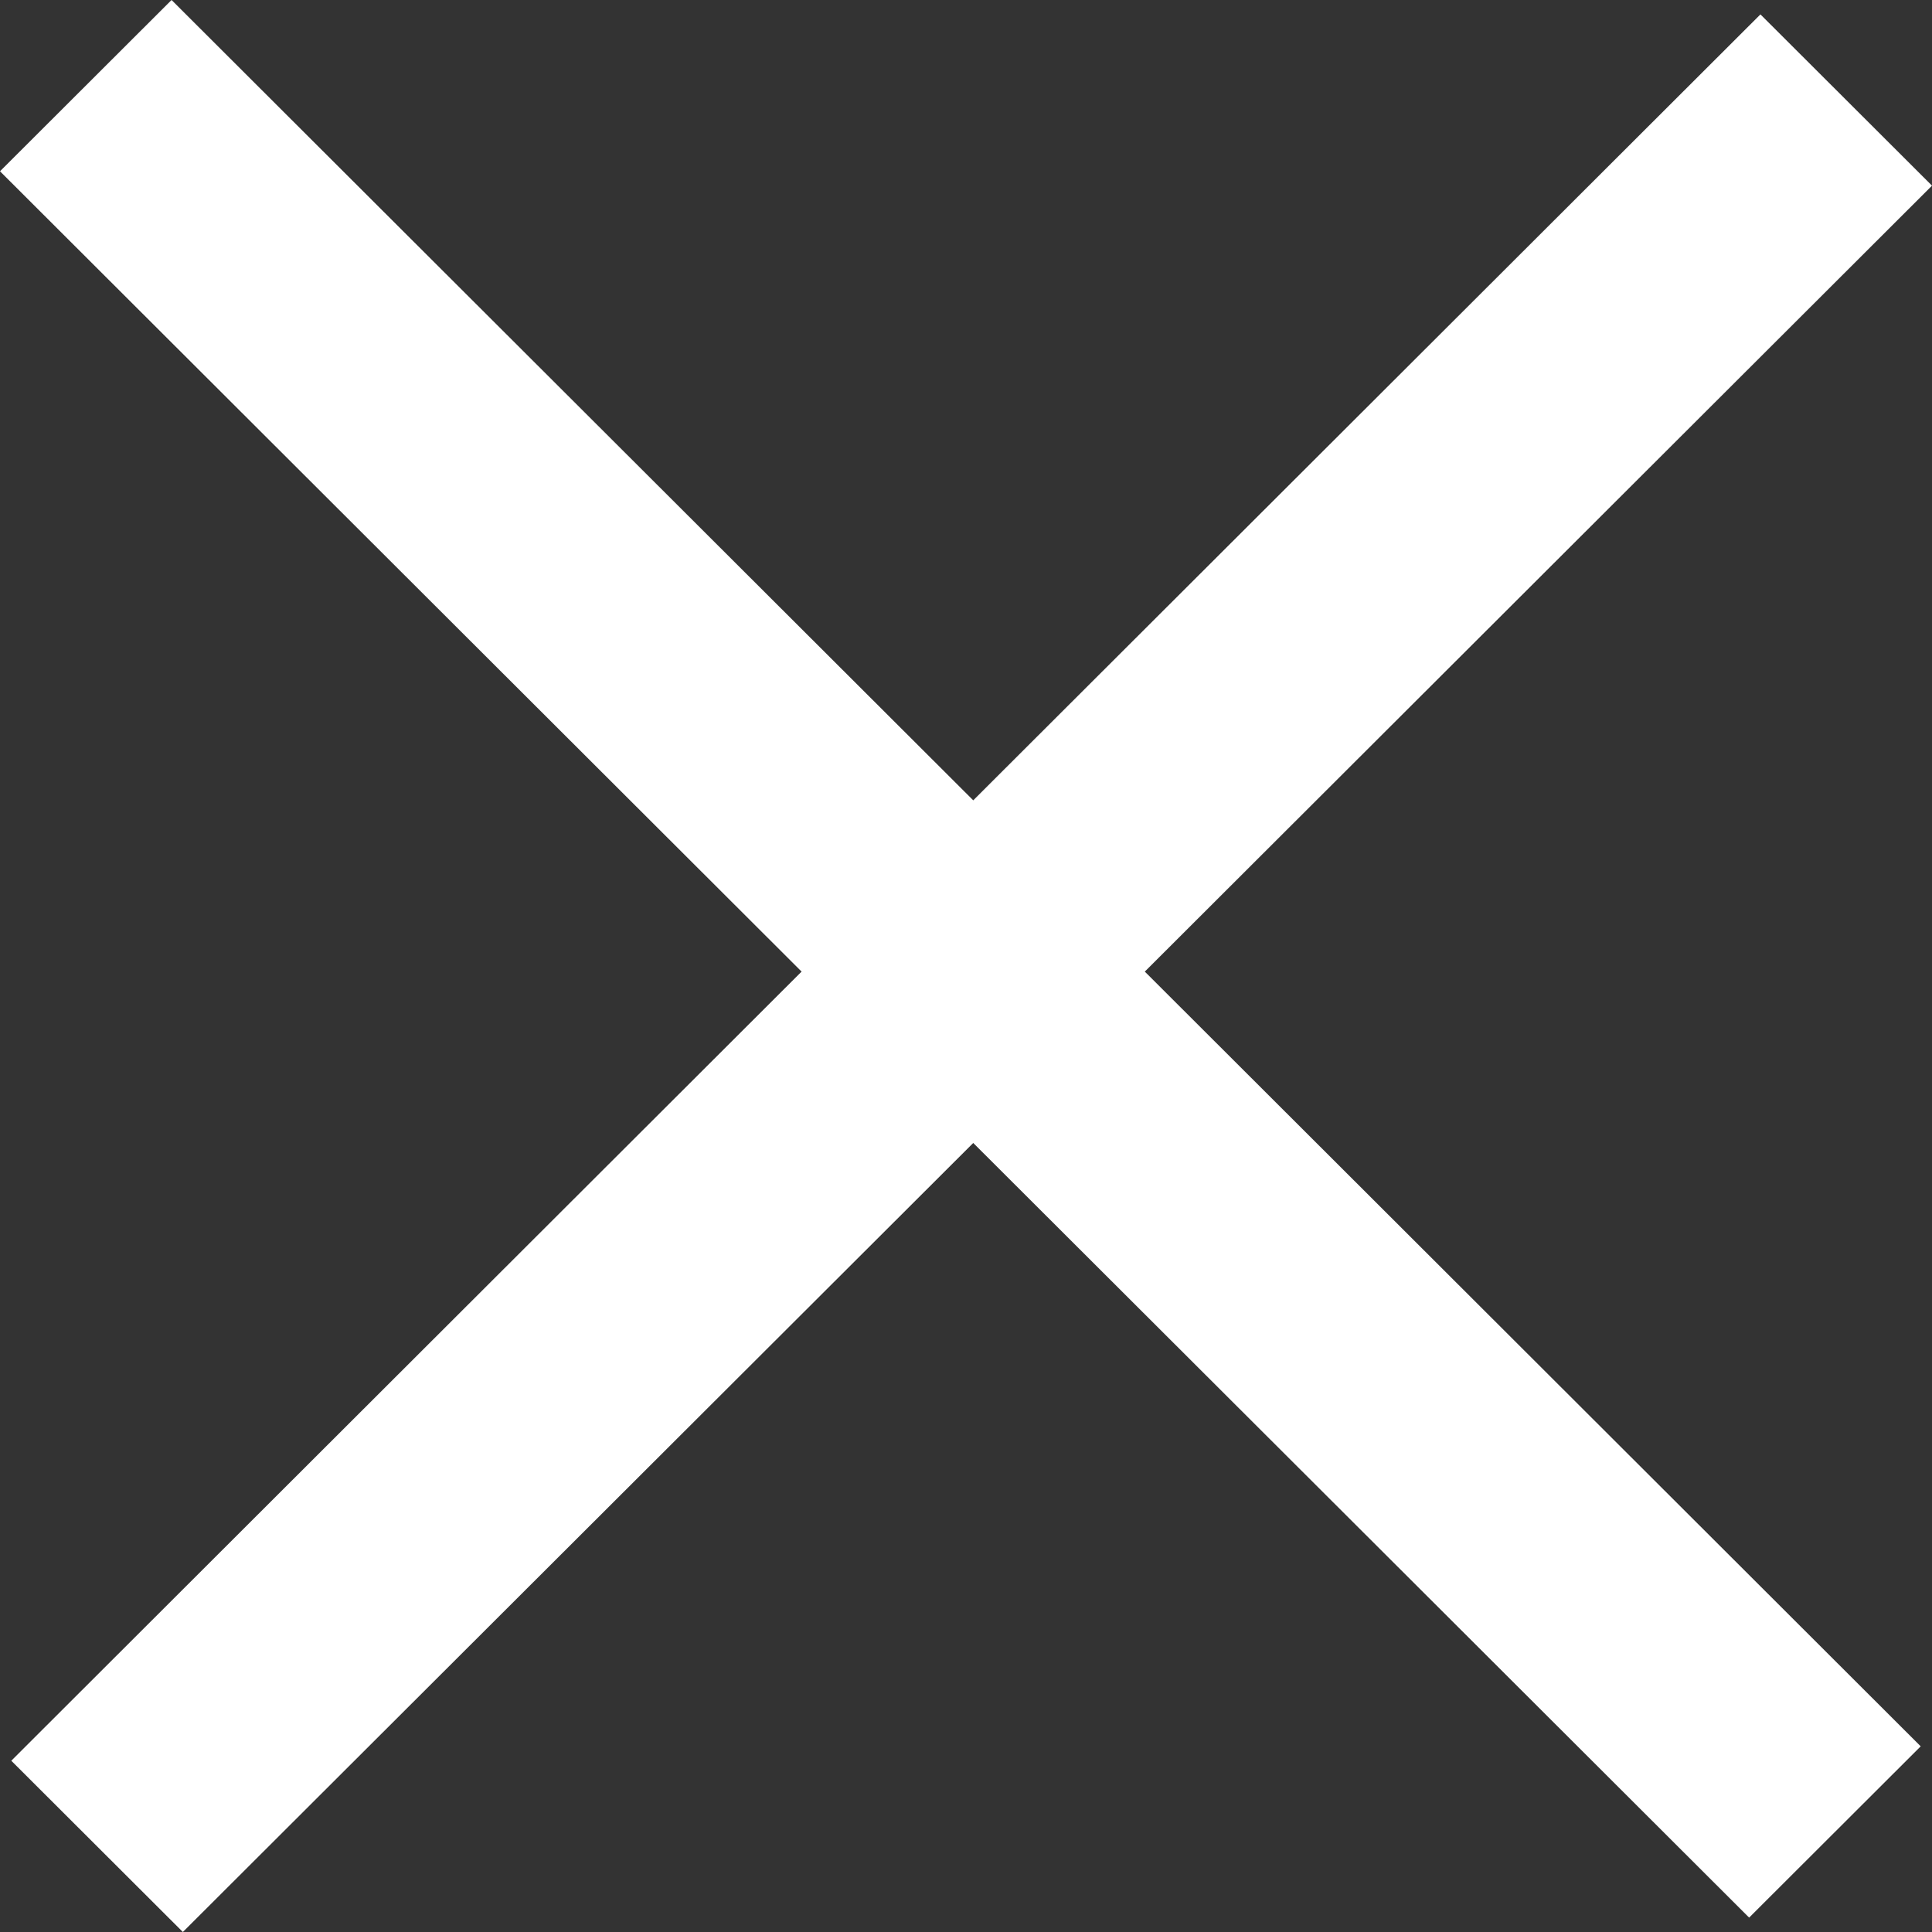 <svg width="20" height="20" viewBox="0 0 20 20" fill="none" xmlns="http://www.w3.org/2000/svg">
<rect x="0" y="0" width="20" height="20" fill="#333333" stroke="none"/>
<path fill-rule="evenodd" clip-rule="evenodd" d="M18.107 19.851L19.883 18.078L11.851 10.058L20 1.922L18.224 0.149L10.075 8.285L1.776 0L0 1.773L8.298 10.058L0.117 18.227L1.893 20L10.075 11.832L18.107 19.851Z" fill="white"/>
</svg>
